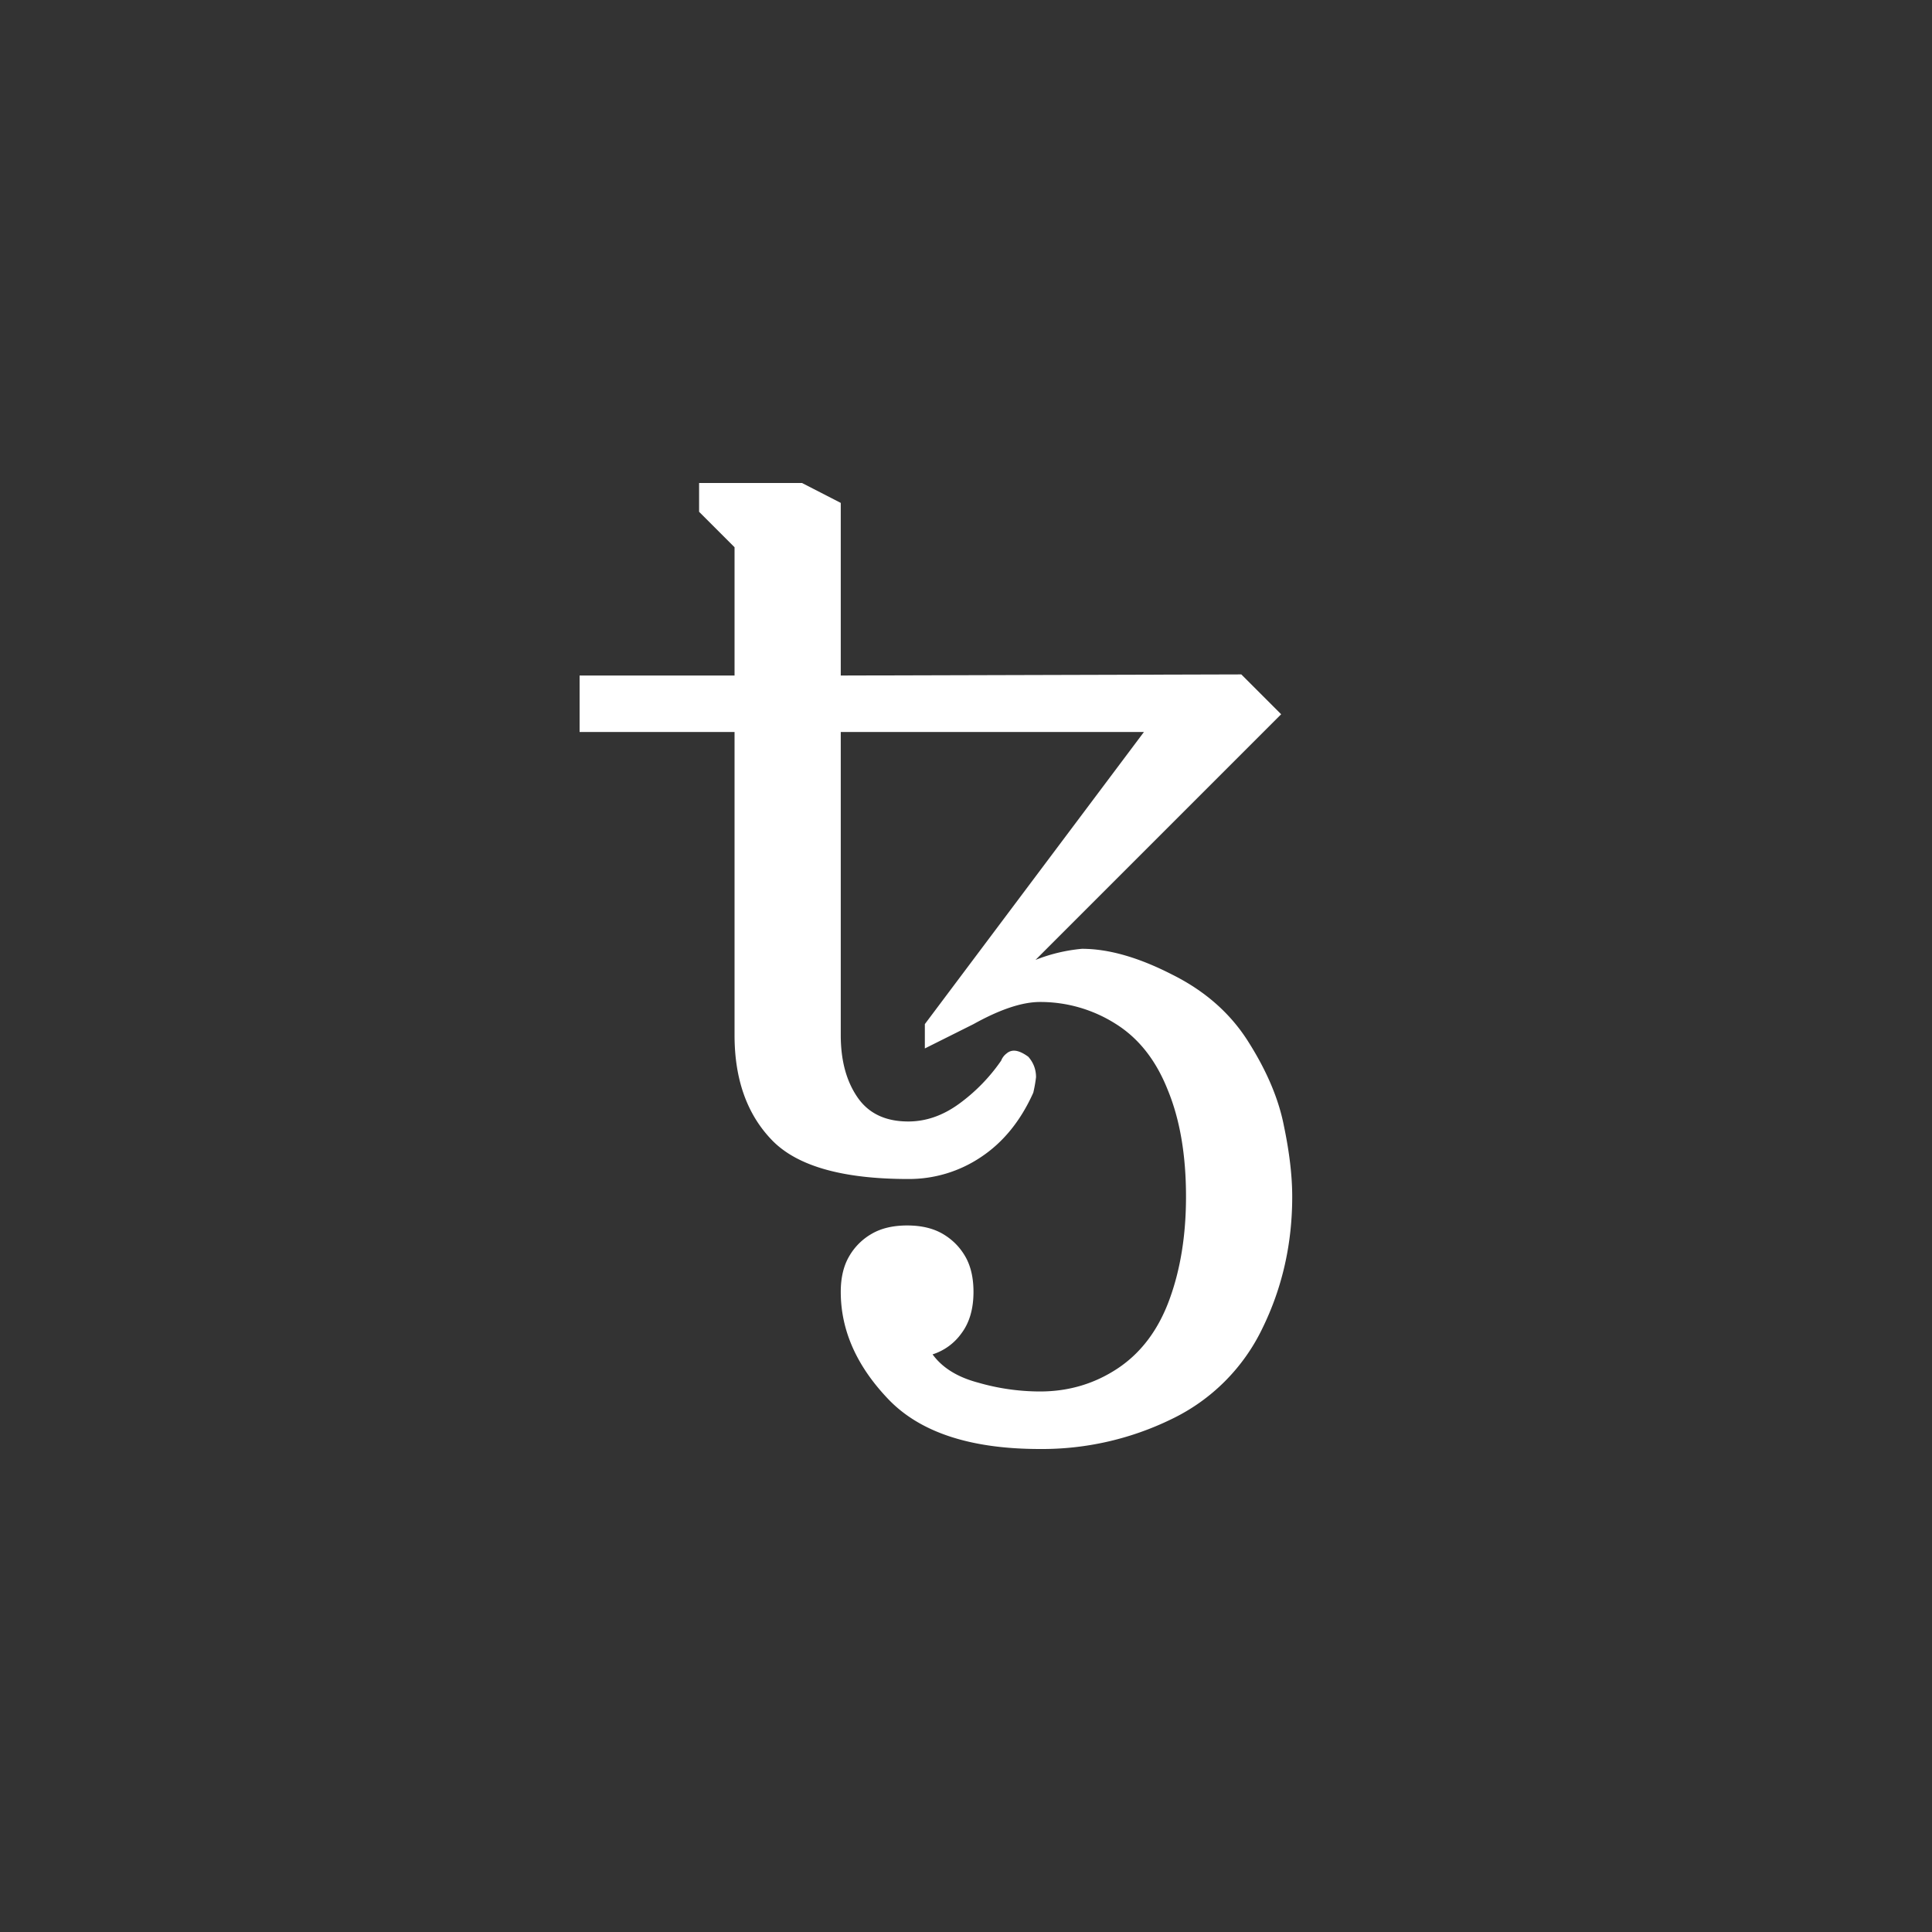 <svg width="40" height="40" xmlns="http://www.w3.org/2000/svg" viewBox="0 0 40 40"><rect x="0" y="0" width="40" height="40" fill="#333333" stroke="none"/><path d="M21.53 30c-1.435 0-2.481-.344-3.138-1.031-.657-.687-.985-1.428-.985-2.222 0-.29.057-.535.172-.733a1.26 1.26 0 0 1 .47-.47c.198-.115.442-.172.733-.172.29 0 .534.057.733.172.198.115.355.271.47.47.114.198.17.443.17.733 0 .351-.083.637-.25.859a1.17 1.17 0 0 1-.597.435c.2.275.512.47.94.584a4.64 4.64 0 0 0 1.283.184c.595 0 1.133-.16 1.615-.481.48-.321.836-.795 1.065-1.42.23-.627.344-1.337.344-2.132 0-.862-.126-1.6-.378-2.21-.245-.619-.607-1.077-1.089-1.375a2.907 2.907 0 0 0-1.557-.446c-.367 0-.825.152-1.375.458l-1.008.504v-.504l4.536-6.048h-6.277v6.277c0 .52.114.947.344 1.283.229.336.58.504 1.054.504.366 0 .717-.122 1.053-.367.339-.247.633-.549.87-.893a.337.337 0 0 1 .115-.15.228.228 0 0 1 .15-.056c.083 0 .182.042.297.126.107.122.16.263.16.423a2.917 2.917 0 0 1-.057.321c-.26.58-.619 1.023-1.077 1.329a2.669 2.669 0 0 1-1.511.458c-1.36 0-2.3-.267-2.819-.801-.519-.535-.778-1.26-.778-2.177v-6.277H12v-1.169h3.208V11.33l-.734-.734V10h2.131l.802.412v3.574l8.293-.023.825.825-5.086 5.086c.308-.123.632-.2.962-.23.55 0 1.169.177 1.856.528.695.344 1.23.817 1.603 1.42.375.596.615 1.169.722 1.718.115.55.172 1.039.172 1.466 0 .978-.206 1.887-.618 2.727a4.005 4.005 0 0 1-1.88 1.878 6.102 6.102 0 0 1-2.725.619z" fill="#FFF" fill-rule="nonzero"/></svg>